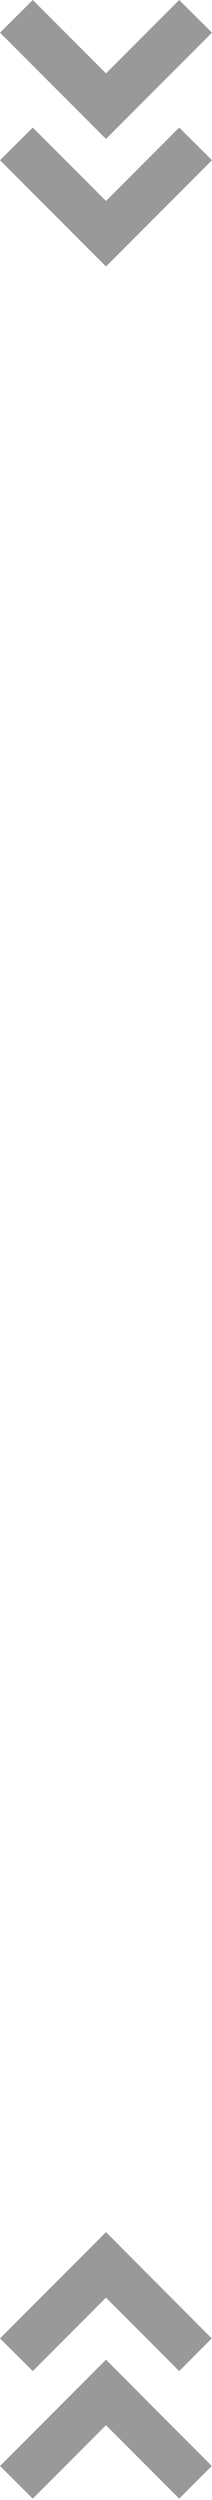 <svg width="50" height="588" viewBox="0 0 50 588" fill="none" xmlns="http://www.w3.org/2000/svg">
<path d="M0 550L7.734 557.68L25 540.414L42.266 557.68L49.946 550L25 525L0 550Z" fill="#9A9999"/>
<path d="M0 580L7.734 587.68L25 570.414L42.266 587.68L49.946 580L25 555L0 580Z" fill="#9A9999"/>
<path d="M50 37.68L42.266 30L25 47.266L7.734 30L0 37.68L25 62.68L50 37.68Z" fill="#9A9999"/>
<path d="M50 7.68L42.266 0L25 17.266L7.734 0L0 7.68L25 32.68L50 7.68Z" fill="#9A9999"/>
</svg>
